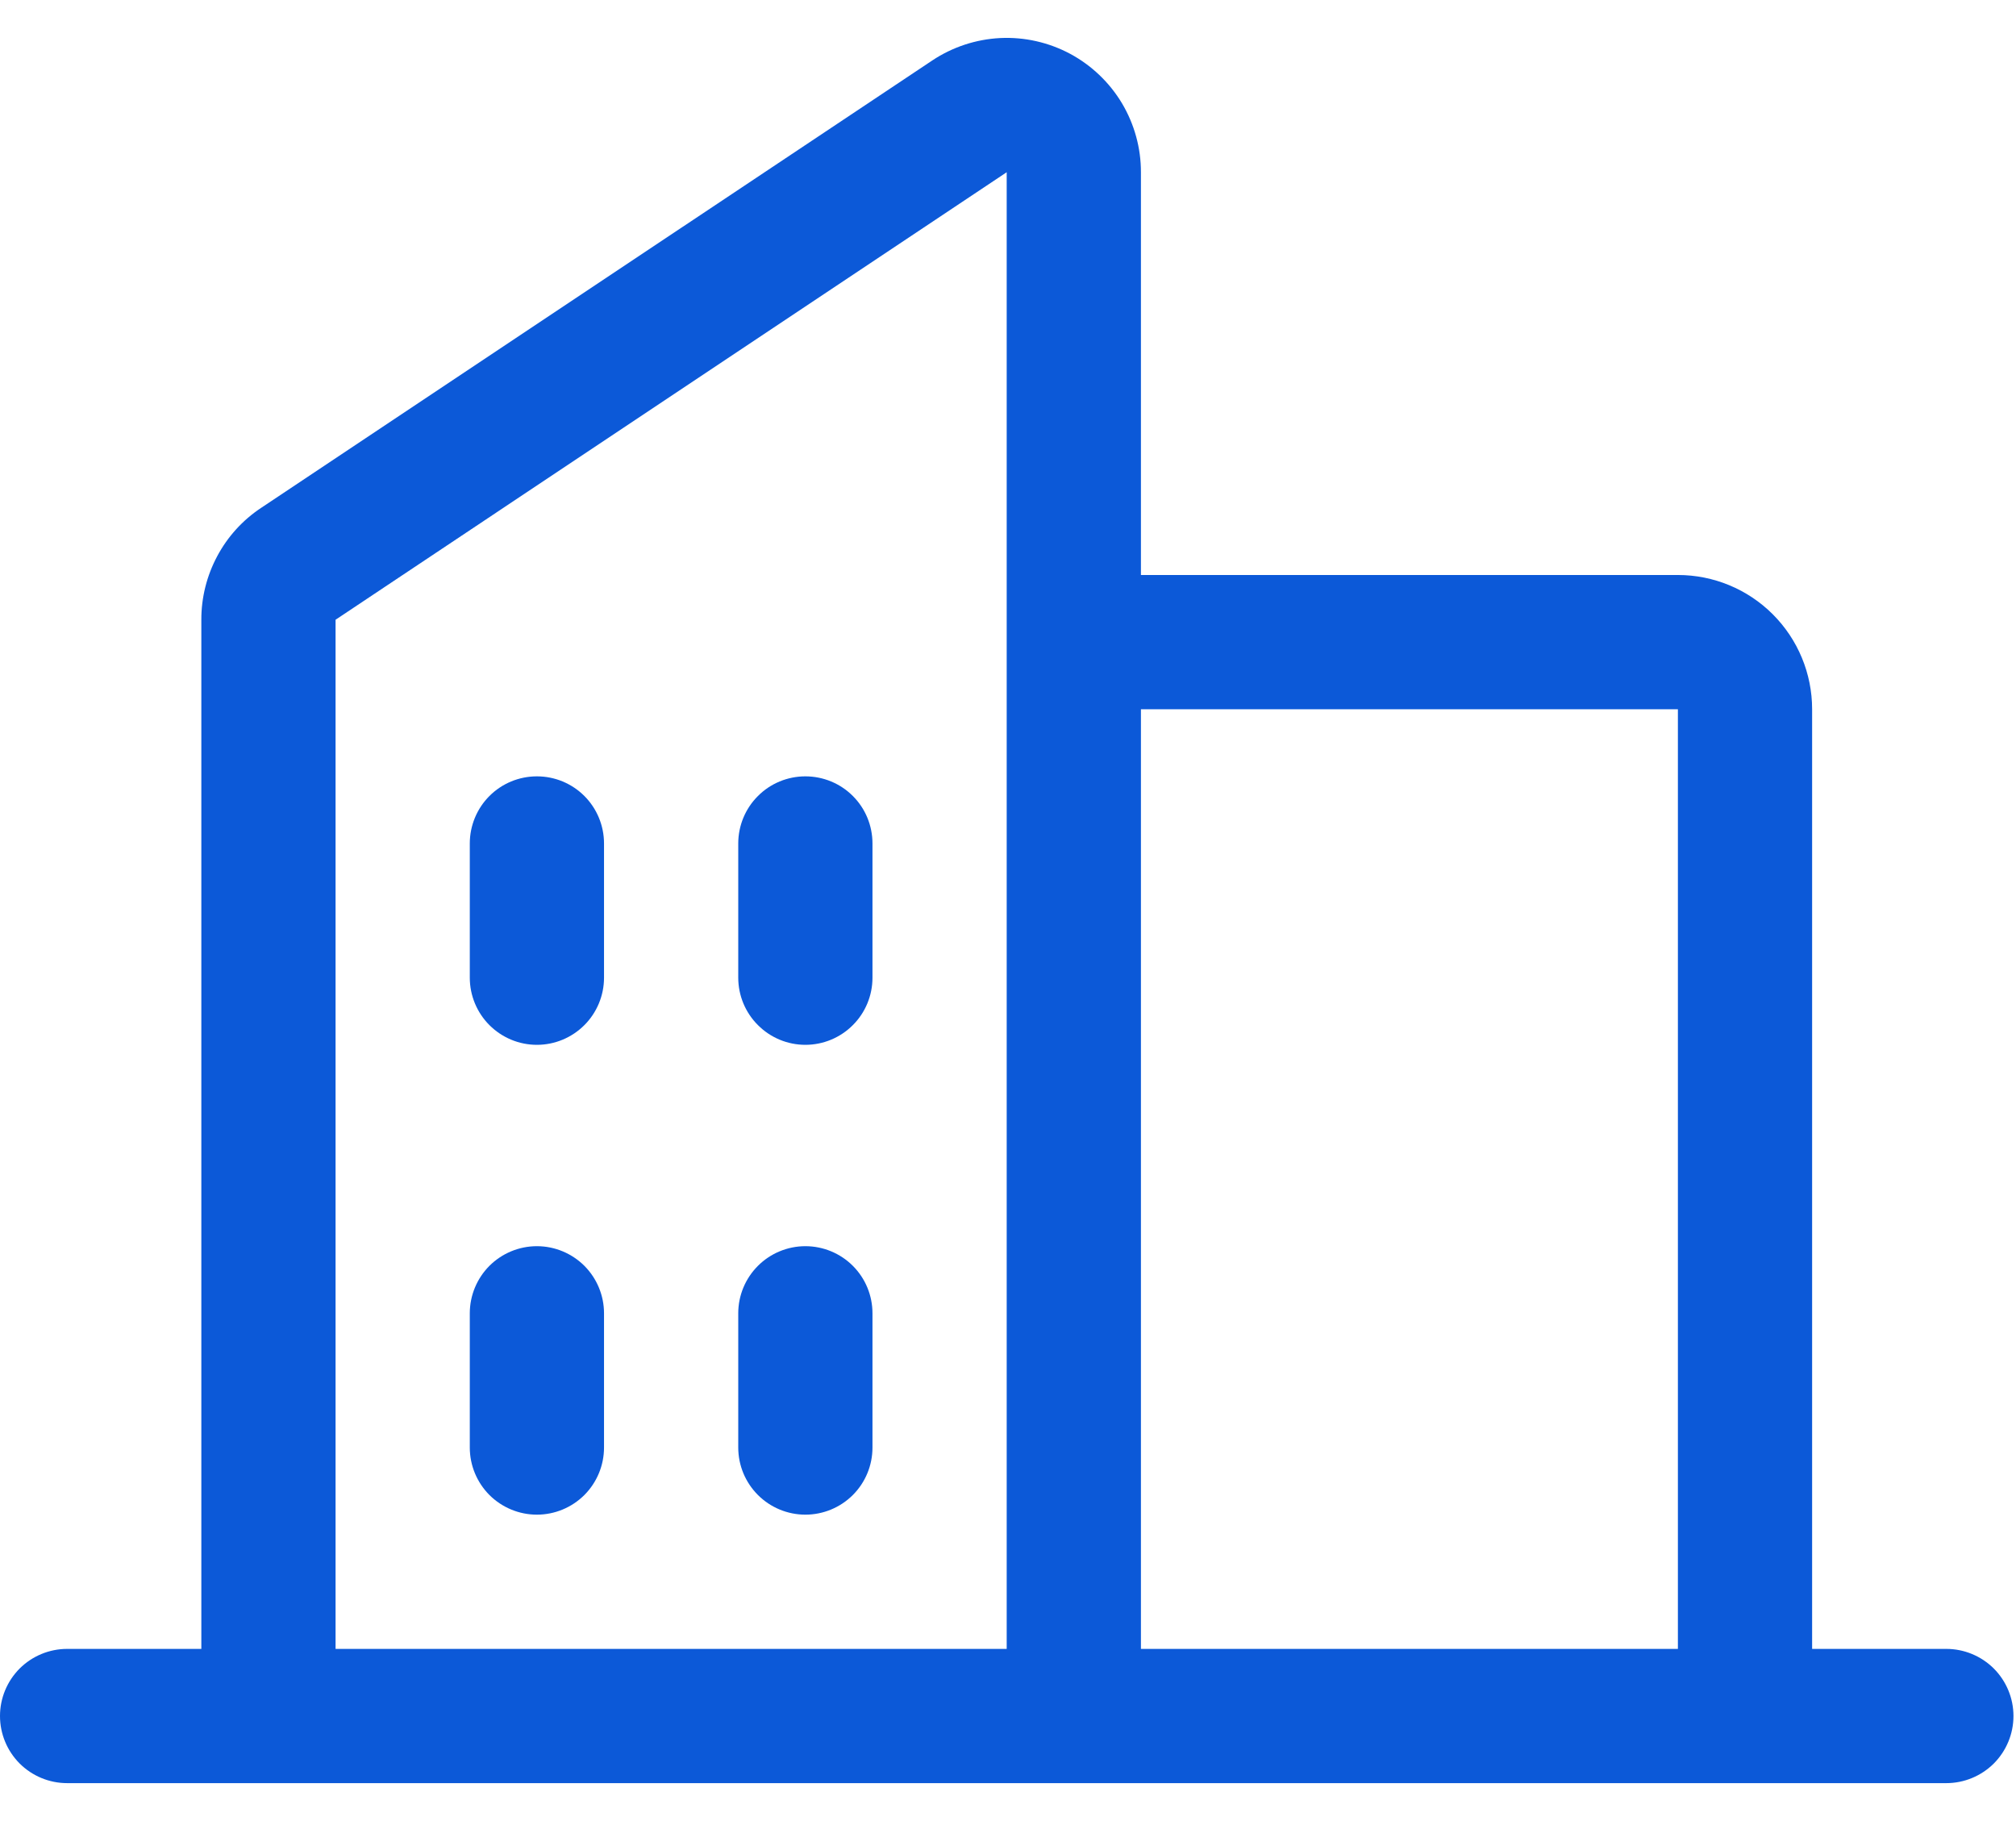 <svg width="31" height="28" viewBox="0 0 31 28" fill="none" xmlns="http://www.w3.org/2000/svg">
<path d="M29.929 25.353H27.865V10.905C27.865 10.357 27.647 9.832 27.26 9.445C26.873 9.058 26.348 8.841 25.801 8.841H17.544V2.648C17.545 2.275 17.443 1.908 17.252 1.587C17.059 1.266 16.784 1.004 16.455 0.827C16.125 0.651 15.754 0.567 15.38 0.585C15.007 0.604 14.646 0.723 14.335 0.93L4.015 7.809C3.731 7.997 3.499 8.253 3.339 8.554C3.179 8.854 3.095 9.189 3.096 9.529V25.353H1.032C0.758 25.353 0.496 25.462 0.302 25.655C0.109 25.849 0 26.111 0 26.385C0 26.659 0.109 26.921 0.302 27.115C0.496 27.308 0.758 27.417 1.032 27.417H29.929C30.202 27.417 30.465 27.308 30.659 27.115C30.852 26.921 30.961 26.659 30.961 26.385C30.961 26.111 30.852 25.849 30.659 25.655C30.465 25.462 30.202 25.353 29.929 25.353ZM25.801 10.905V25.353H17.544V10.905H25.801ZM5.16 9.529L15.48 2.648V25.353H5.16V9.529ZM13.416 12.969V15.033C13.416 15.306 13.308 15.569 13.114 15.762C12.921 15.956 12.658 16.065 12.384 16.065C12.111 16.065 11.848 15.956 11.655 15.762C11.461 15.569 11.352 15.306 11.352 15.033V12.969C11.352 12.695 11.461 12.432 11.655 12.239C11.848 12.045 12.111 11.937 12.384 11.937C12.658 11.937 12.921 12.045 13.114 12.239C13.308 12.432 13.416 12.695 13.416 12.969ZM9.288 12.969V15.033C9.288 15.306 9.179 15.569 8.986 15.762C8.792 15.956 8.53 16.065 8.256 16.065C7.982 16.065 7.72 15.956 7.526 15.762C7.333 15.569 7.224 15.306 7.224 15.033V12.969C7.224 12.695 7.333 12.432 7.526 12.239C7.72 12.045 7.982 11.937 8.256 11.937C8.53 11.937 8.792 12.045 8.986 12.239C9.179 12.432 9.288 12.695 9.288 12.969ZM9.288 20.193V22.257C9.288 22.531 9.179 22.793 8.986 22.987C8.792 23.18 8.53 23.289 8.256 23.289C7.982 23.289 7.72 23.18 7.526 22.987C7.333 22.793 7.224 22.531 7.224 22.257V20.193C7.224 19.919 7.333 19.657 7.526 19.463C7.72 19.27 7.982 19.161 8.256 19.161C8.53 19.161 8.792 19.27 8.986 19.463C9.179 19.657 9.288 19.919 9.288 20.193ZM13.416 20.193V22.257C13.416 22.531 13.308 22.793 13.114 22.987C12.921 23.18 12.658 23.289 12.384 23.289C12.111 23.289 11.848 23.18 11.655 22.987C11.461 22.793 11.352 22.531 11.352 22.257V20.193C11.352 19.919 11.461 19.657 11.655 19.463C11.848 19.27 12.111 19.161 12.384 19.161C12.658 19.161 12.921 19.27 13.114 19.463C13.308 19.657 13.416 19.919 13.416 20.193Z" fill="#0C59D8"/>
</svg>
